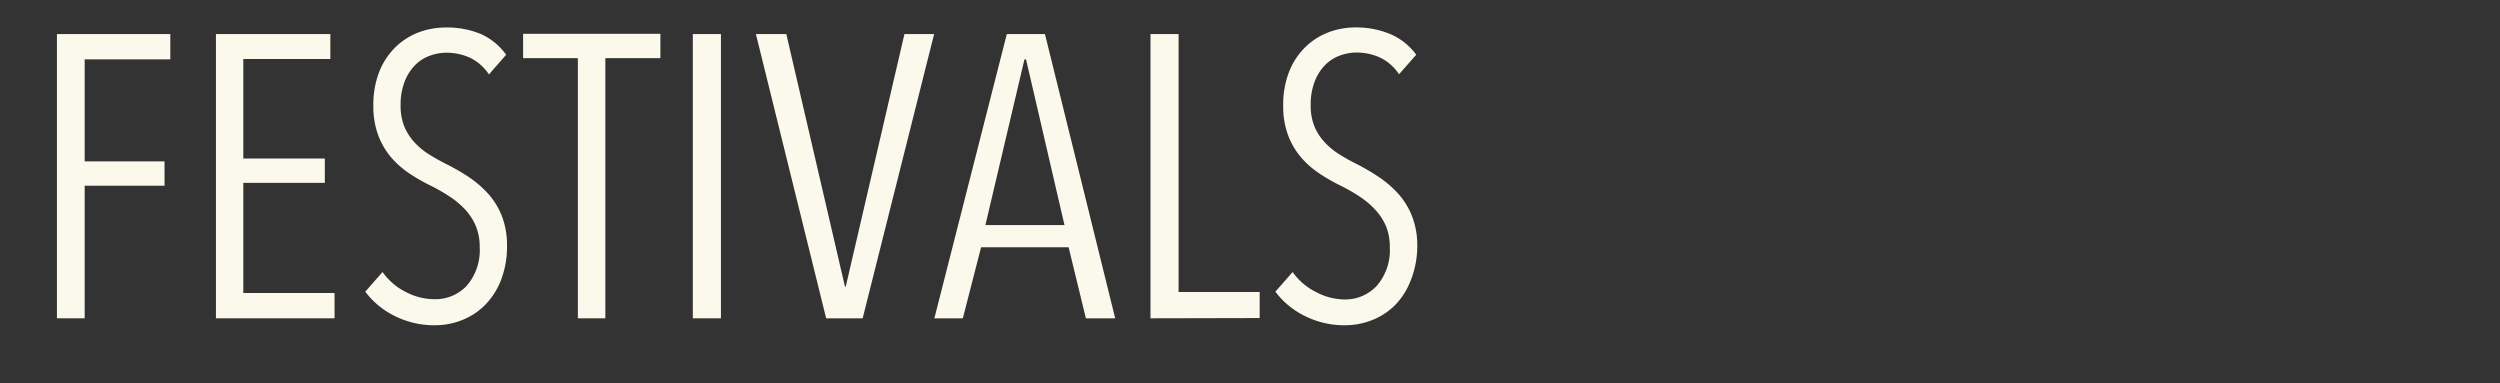<svg id="Layer_1" data-name="Layer 1" xmlns="http://www.w3.org/2000/svg" viewBox="0 0 411 63"><rect x="0" y="0" width="411" height="63" fill="#333333" stroke="none"/><defs><style>.cls-1{fill:#fbf8ec;}</style></defs><title>festivalsL</title><path class="cls-1" d="M13.92,9.76V26.53H27.05v4H13.92V52.33H9.36V5.6H28V9.76Z"/><path class="cls-1" d="M35.5,52.33V5.6H54.31V9.7H40V26.06h13.4v4H40V48.17H55v4.16Z"/><path class="cls-1" d="M83.35,40.39a15.23,15.23,0,0,1-.93,5.51A12,12,0,0,1,79.88,50a10.94,10.94,0,0,1-3.79,2.57,12,12,0,0,1-4.62.9,14.37,14.37,0,0,1-6.57-1.52,13.44,13.44,0,0,1-4.85-4l2.84-3.23A10.36,10.36,0,0,0,66.71,48a10.2,10.2,0,0,0,4.69,1.19A7.07,7.07,0,0,0,76.71,47a8.92,8.92,0,0,0,2.15-6.41,8.69,8.69,0,0,0-.66-3.49,9.3,9.3,0,0,0-1.78-2.71,14.46,14.46,0,0,0-2.54-2.11,30.21,30.21,0,0,0-3-1.72,29.43,29.43,0,0,1-3.63-2.08,14.78,14.78,0,0,1-3-2.67,12.19,12.19,0,0,1-2.08-3.6,13.51,13.51,0,0,1-.79-4.85,14.8,14.8,0,0,1,1-5.64,11.64,11.64,0,0,1,2.67-4,11.15,11.15,0,0,1,3.8-2.41,12.67,12.67,0,0,1,4.42-.79A14.5,14.5,0,0,1,79,5.57,10.3,10.3,0,0,1,83.21,9l-2.83,3.24a7.78,7.78,0,0,0-3.1-2.74,9.18,9.18,0,0,0-3.9-.83,7.94,7.94,0,0,0-2.74.5,6.56,6.56,0,0,0-2.41,1.55,7.92,7.92,0,0,0-1.71,2.7,10.47,10.47,0,0,0-.66,3.9,9.15,9.15,0,0,0,.59,3.43,8.62,8.62,0,0,0,1.62,2.57,11.44,11.44,0,0,0,2.37,2,32.23,32.23,0,0,0,2.81,1.59A35.88,35.88,0,0,1,76.91,29a17.38,17.38,0,0,1,3.27,2.77,12.18,12.18,0,0,1,2.31,3.7A13.15,13.15,0,0,1,83.35,40.39Z"/><path class="cls-1" d="M99.52,9.56V52.33H95V9.56H86v-4h22.57v4Z"/><path class="cls-1" d="M113.9,52.33V5.6h4.62V52.33Z"/><path class="cls-1" d="M141.82,52.33h-6L124.27,5.6h5l9.64,41.52h.13L148.69,5.6h4.88Z"/><path class="cls-1" d="M178.52,52.33l-2.84-11.68H161.29l-3,11.68h-4.68L165.52,5.6h6.27l11.55,46.73ZM168.68,9.76h-.26L162,37H175Z"/><path class="cls-1" d="M189.14,52.33V5.6h4.62V48h13.33v4.29Z"/><path class="cls-1" d="M233,40.39A15.23,15.23,0,0,1,232,45.9,12,12,0,0,1,229.5,50a10.94,10.94,0,0,1-3.79,2.57,12,12,0,0,1-4.62.9,14.37,14.37,0,0,1-6.57-1.52,13.44,13.44,0,0,1-4.85-4l2.84-3.23A10.36,10.36,0,0,0,216.33,48,10.2,10.2,0,0,0,221,49.23,7.07,7.07,0,0,0,226.33,47a8.92,8.92,0,0,0,2.15-6.41,8.69,8.69,0,0,0-.66-3.49A9.5,9.5,0,0,0,226,34.38a14.46,14.46,0,0,0-2.54-2.11,30.21,30.21,0,0,0-3-1.72,29.43,29.43,0,0,1-3.63-2.08,14.78,14.78,0,0,1-3-2.67,12.19,12.19,0,0,1-2.08-3.6,13.51,13.51,0,0,1-.79-4.85,14.8,14.8,0,0,1,1-5.64,11.64,11.64,0,0,1,2.67-4,11.15,11.15,0,0,1,3.8-2.41,12.63,12.63,0,0,1,4.42-.79,14.5,14.5,0,0,1,5.71,1.09A10.3,10.3,0,0,1,232.83,9L230,12.21a7.73,7.73,0,0,0-3.11-2.74A9.11,9.11,0,0,0,223,8.64a7.94,7.94,0,0,0-2.74.5,6.56,6.56,0,0,0-2.41,1.55,7.92,7.92,0,0,0-1.71,2.7,10.47,10.47,0,0,0-.66,3.9,9,9,0,0,0,.59,3.43,8.43,8.43,0,0,0,1.62,2.57,11.44,11.44,0,0,0,2.37,2,30.82,30.82,0,0,0,2.81,1.59A35.88,35.88,0,0,1,226.53,29a17.38,17.38,0,0,1,3.27,2.77,12.18,12.18,0,0,1,2.31,3.7A13.15,13.15,0,0,1,233,40.39Z"/></svg>